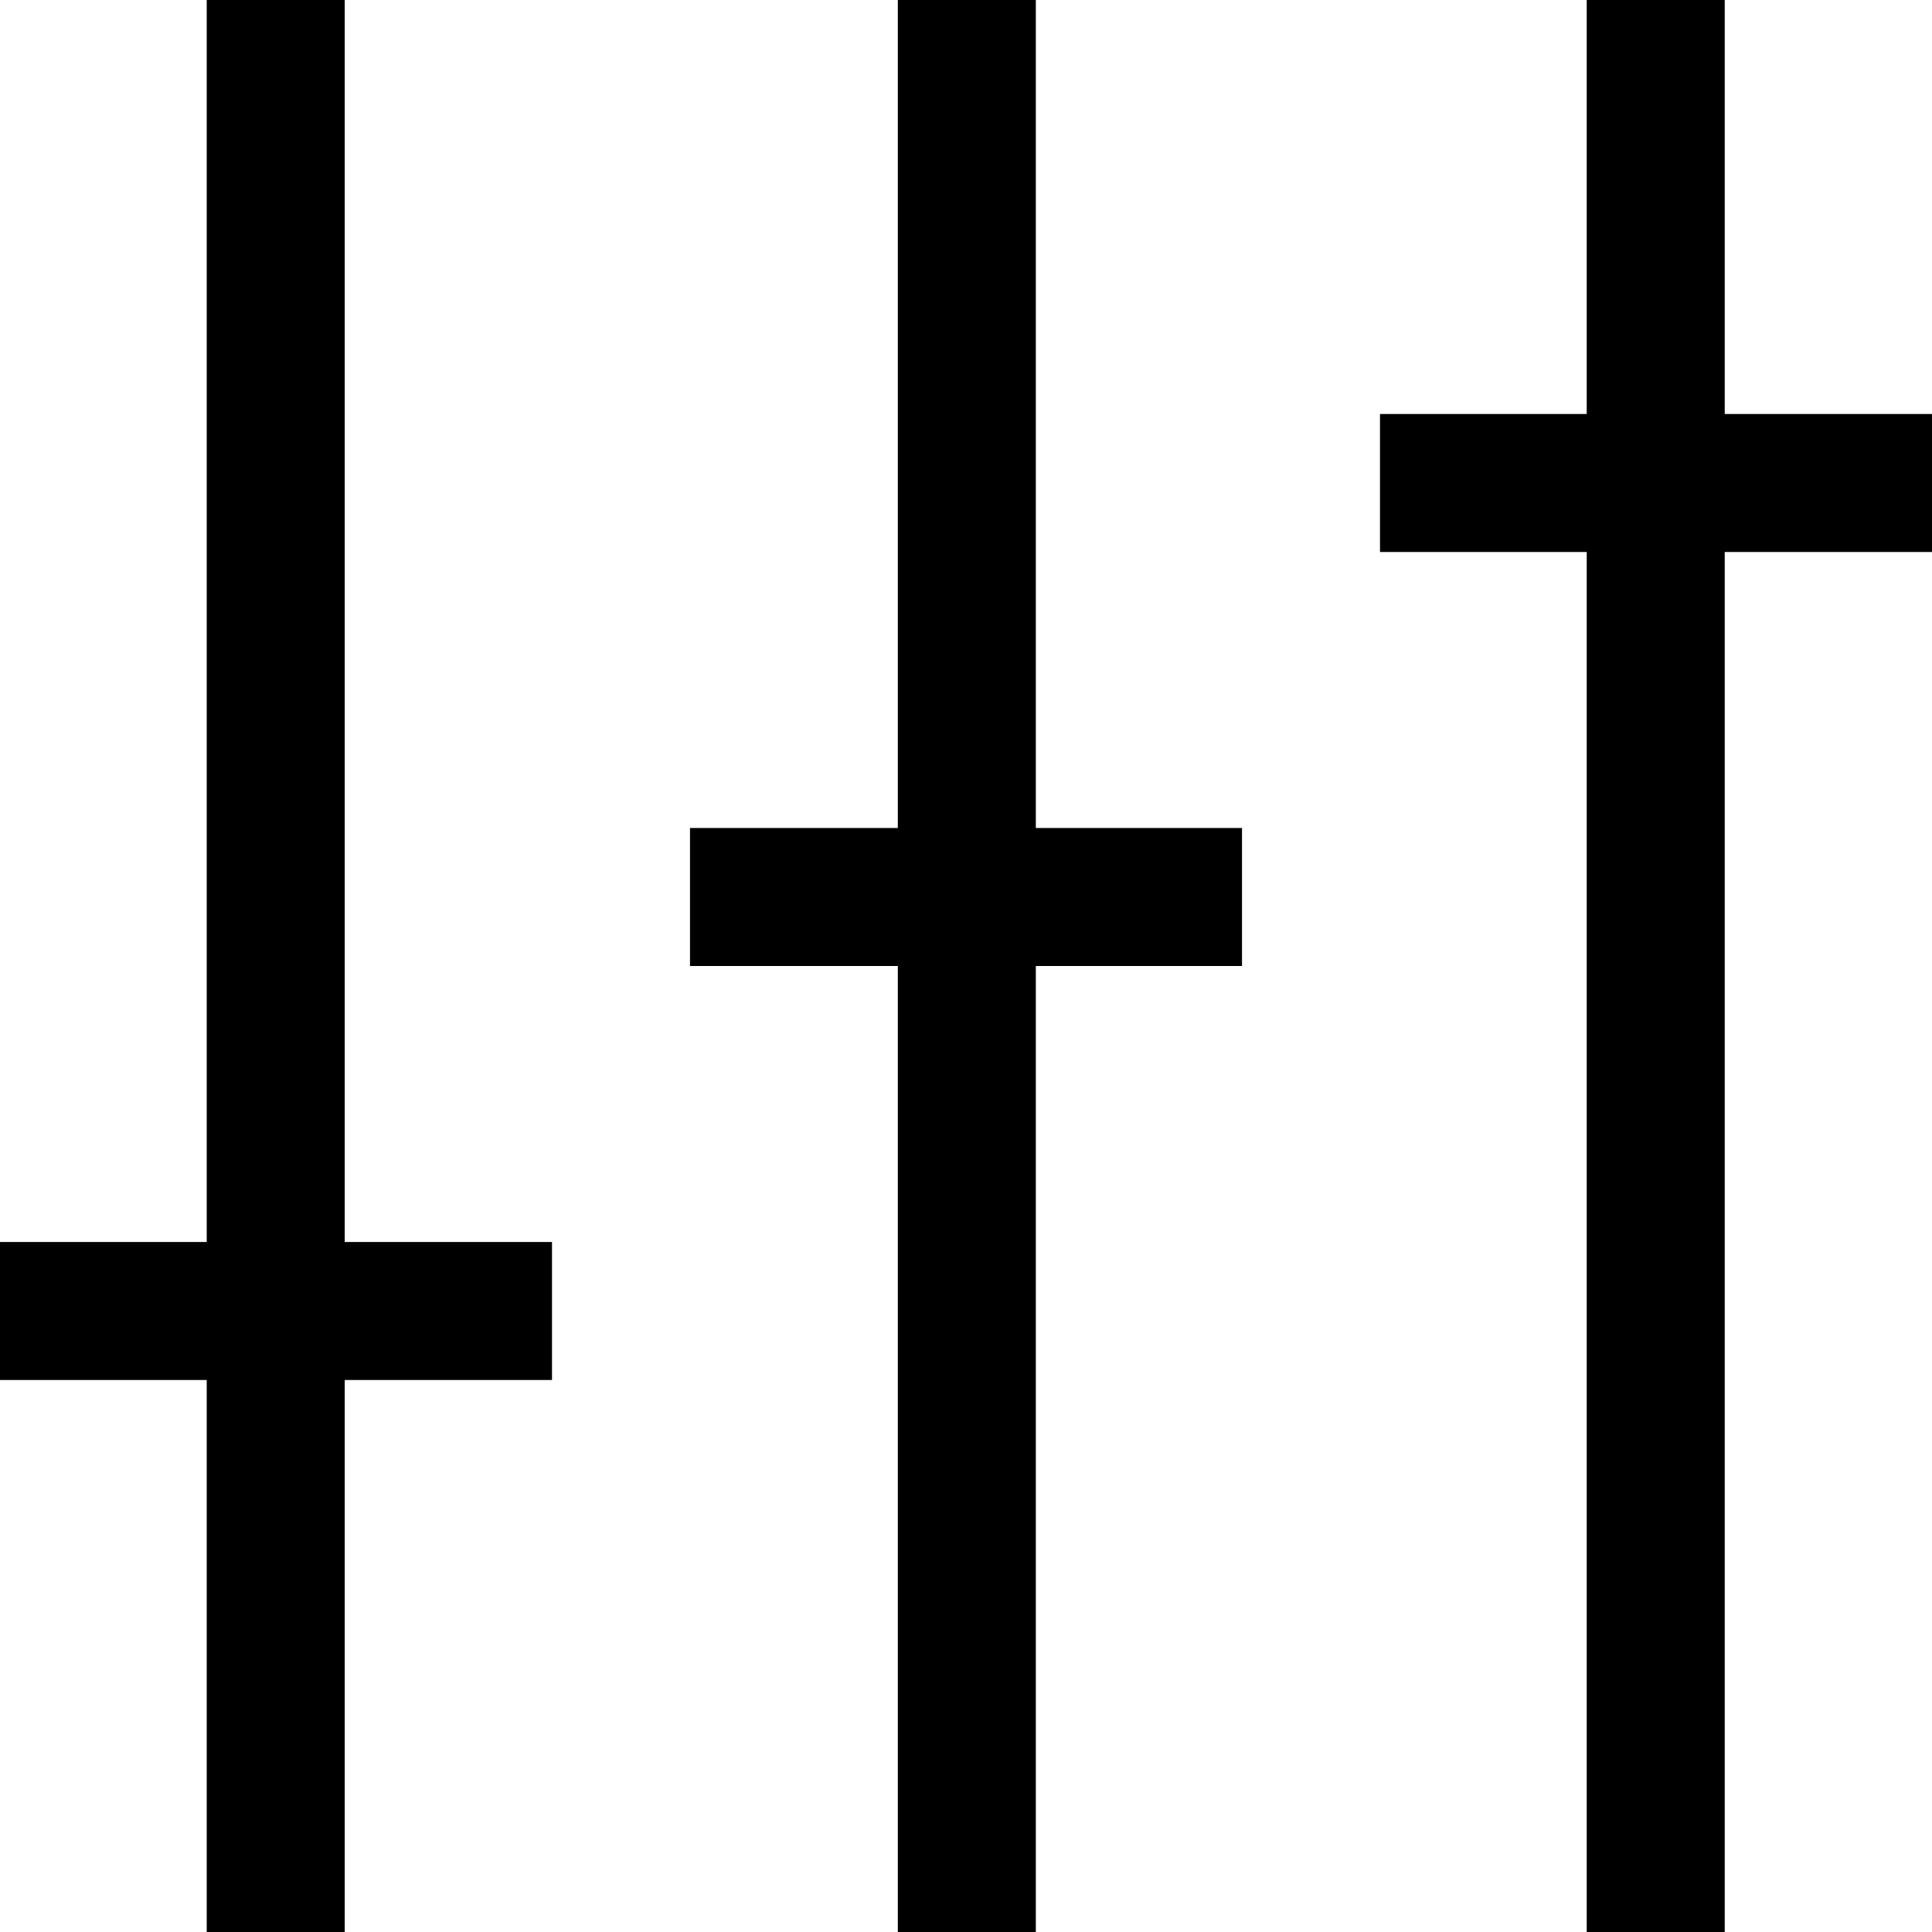 <svg width="14" height="14" viewBox="0 0 14 14" fill="none" xmlns="http://www.w3.org/2000/svg">
<line x1="1.998" y1="2.73196e-08" x2="1.998" y2="14" stroke="black"/>
<line x1="11.998" y1="2.73196e-08" x2="11.998" y2="14" stroke="black"/>
<line x1="7.006" y1="14" x2="7.006" y2="0" stroke="black"/>
<line y1="9.5" x2="4" y2="9.5" stroke="black"/>
<line x1="5" y1="6.5" x2="9" y2="6.5" stroke="black"/>
<line x1="10" y1="3.5" x2="14" y2="3.5" stroke="black"/>
</svg>
